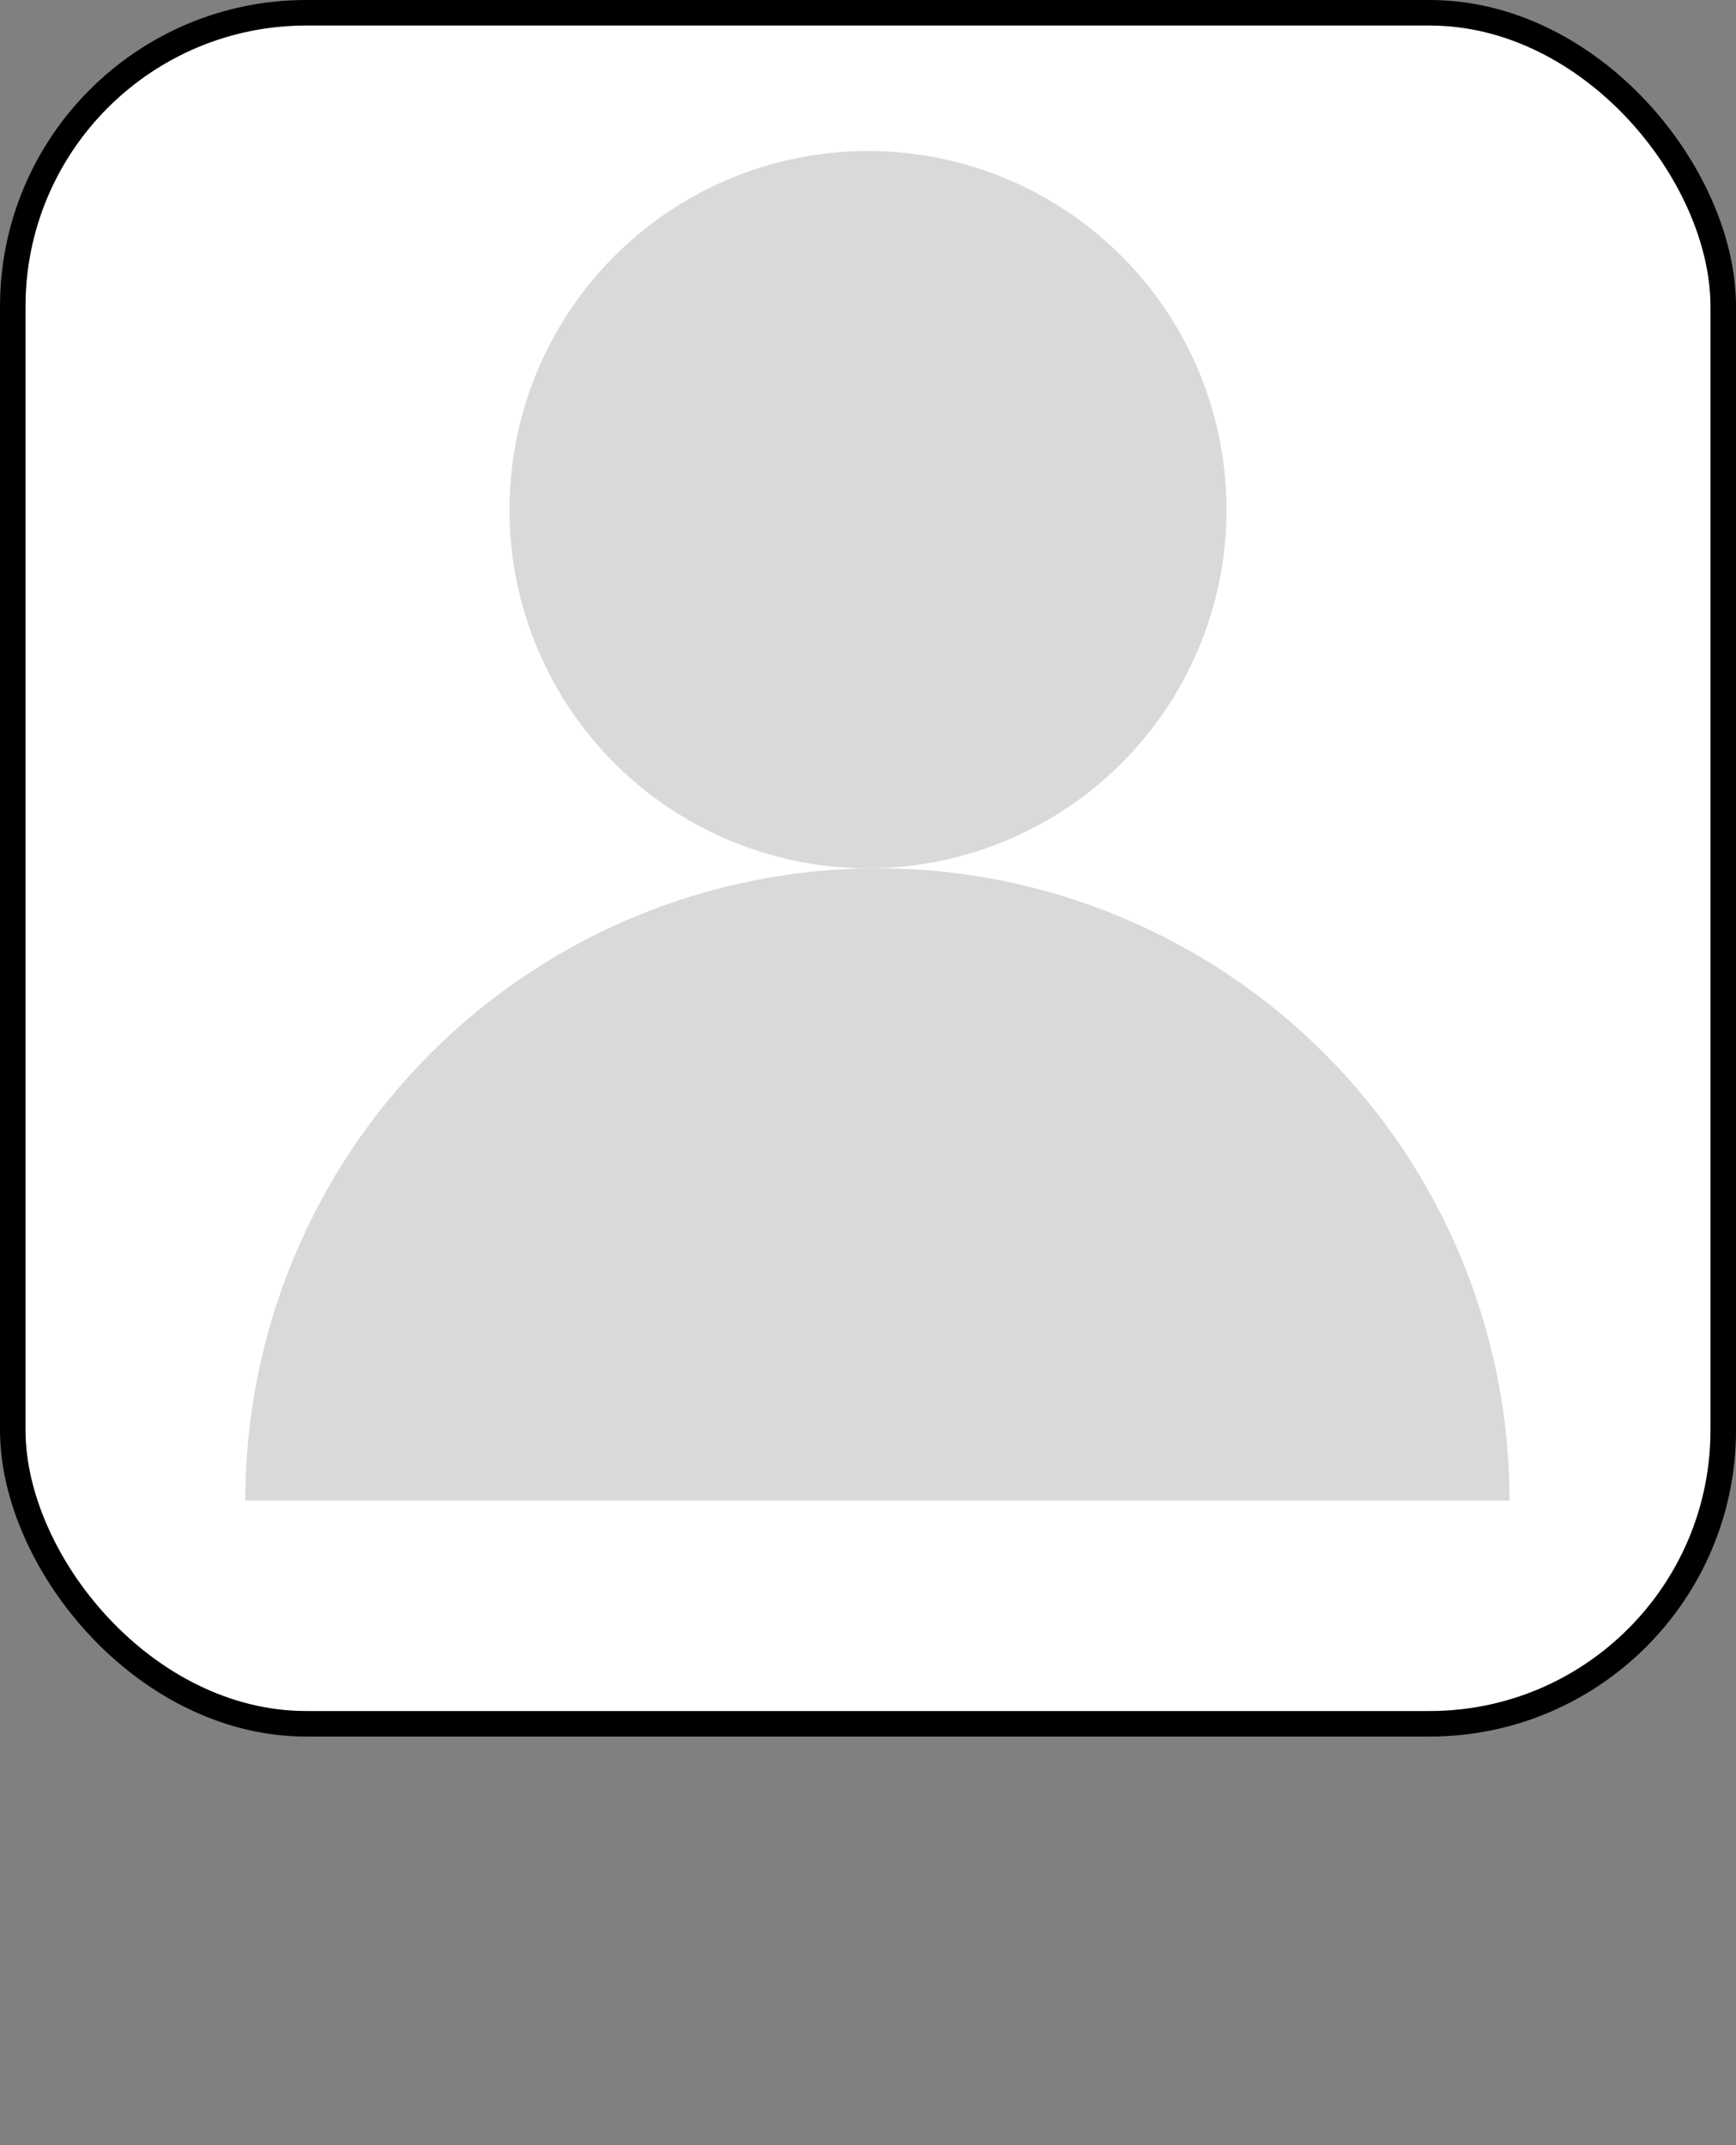 <svg width="34" height="42" viewBox="0 0 34 42" fill="none" xmlns="http://www.w3.org/2000/svg">
<rect x="0" y="0" width="34" height="42" fill="#808080" stroke="none"/>
<rect x="0.25" y="0.25" width="33.5" height="33.5" rx="5.75" fill="white" stroke="black" stroke-width="0.5"/>
<circle cx="17" cy="9.978" r="7.022" fill="#D9D9D9"/>
<path d="M29.565 29.38C29.565 27.755 29.245 26.145 28.623 24.643C28.001 23.141 27.089 21.776 25.939 20.626C24.79 19.477 23.425 18.565 21.923 17.942C20.421 17.32 18.811 17 17.185 17C15.559 17 13.949 17.32 12.447 17.942C10.945 18.565 9.58 19.477 8.431 20.626C7.281 21.776 6.369 23.141 5.747 24.643C5.125 26.145 4.804 27.755 4.804 29.38L17.185 29.38H29.565Z" fill="#D9D9D9"/>
</svg>
